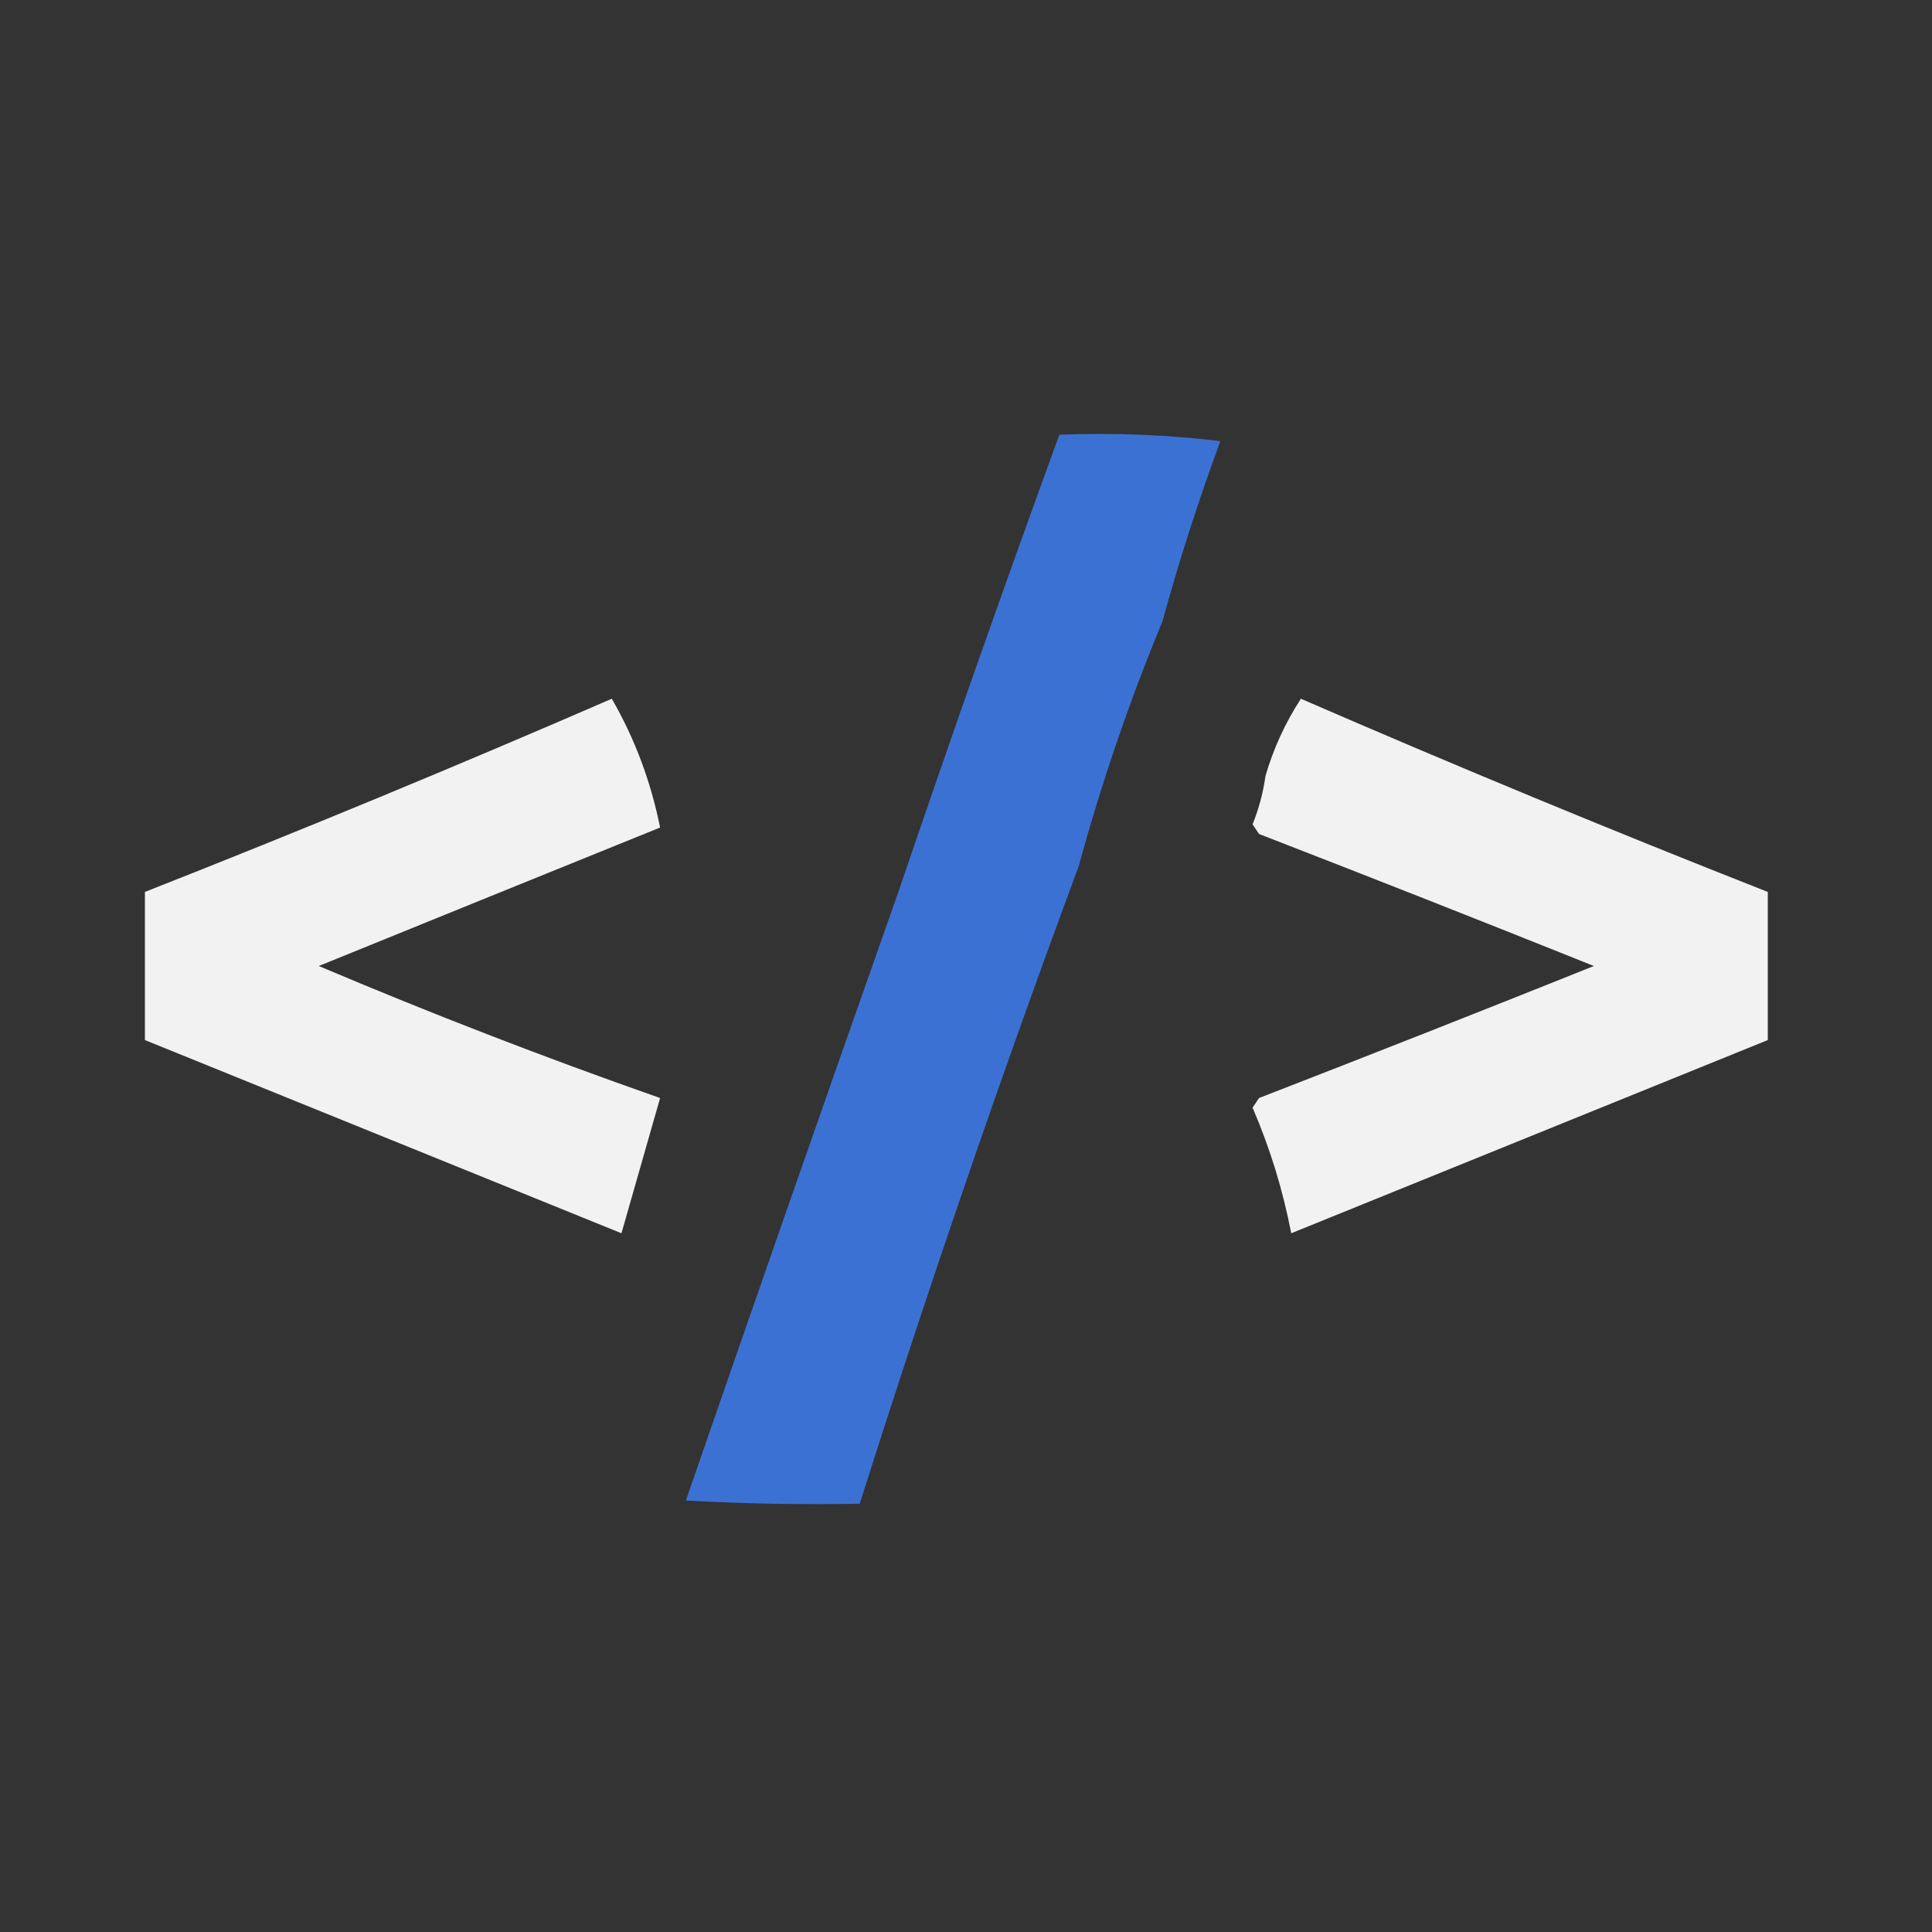 <?xml version="1.0" encoding="UTF-8"?>
<!DOCTYPE svg PUBLIC '-//W3C//DTD SVG 1.1//EN' 'http://www.w3.org/Graphics/SVG/1.1/DTD/svg11.dtd'>
<svg clip-rule="evenodd" fill-rule="evenodd" image-rendering="optimizeQuality"
    shape-rendering="geometricPrecision" text-rendering="geometricPrecision" version="1.1"
    viewBox="0 0 300 300" xmlns="http://www.w3.org/2000/svg">
    <rect x="0" y="0" width="300" height="300" fill="#333333" stroke="none"/>
    <path
        d="m164.5 67.5c8.517-0.326 16.85 0.007 25 1-3.4 9.2-6.4 18.533-9 28-5.103 12.306-9.436 24.972-13 38-12.103 32.639-23.436 65.639-34 99-9.006 0.166-18.006 0-27-0.5 10.905-31.549 21.905-63.049 33-94.5 8.099-23.84 16.432-47.507 25-71z"
        fill="#3c71d4" />
    <path
        d="m274.5 138.5v23c-24.667 10-49.333 20-74 30-1.29-6.704-3.29-13.204-6-19.5 0.333-0.5 0.667-1 1-1.5 17.373-6.735 34.706-13.569 52-20.5-17.294-6.931-34.627-13.765-52-20.5-0.333-0.5-0.667-1-1-1.5 0.979-2.433 1.645-4.933 2-7.5 1.234-4.251 3.067-8.251 5.5-12 24.027 10.433 48.194 20.433 72.5 30z"
        fill="#f2f2f2" />
    <path
        d="m102.5 128.5c-17.578 7.113-35.244 14.28-53 21.5 17.476 7.408 35.143 14.241 53 20.5-1.996 6.989-3.996 13.989-6 21-24.667-10-49.333-20-74-30v-23c24.306-9.567 48.473-19.567 72.5-30 3.563 6.178 6.063 12.845 7.5 20z"
        fill="#f2f2f2" />
</svg>